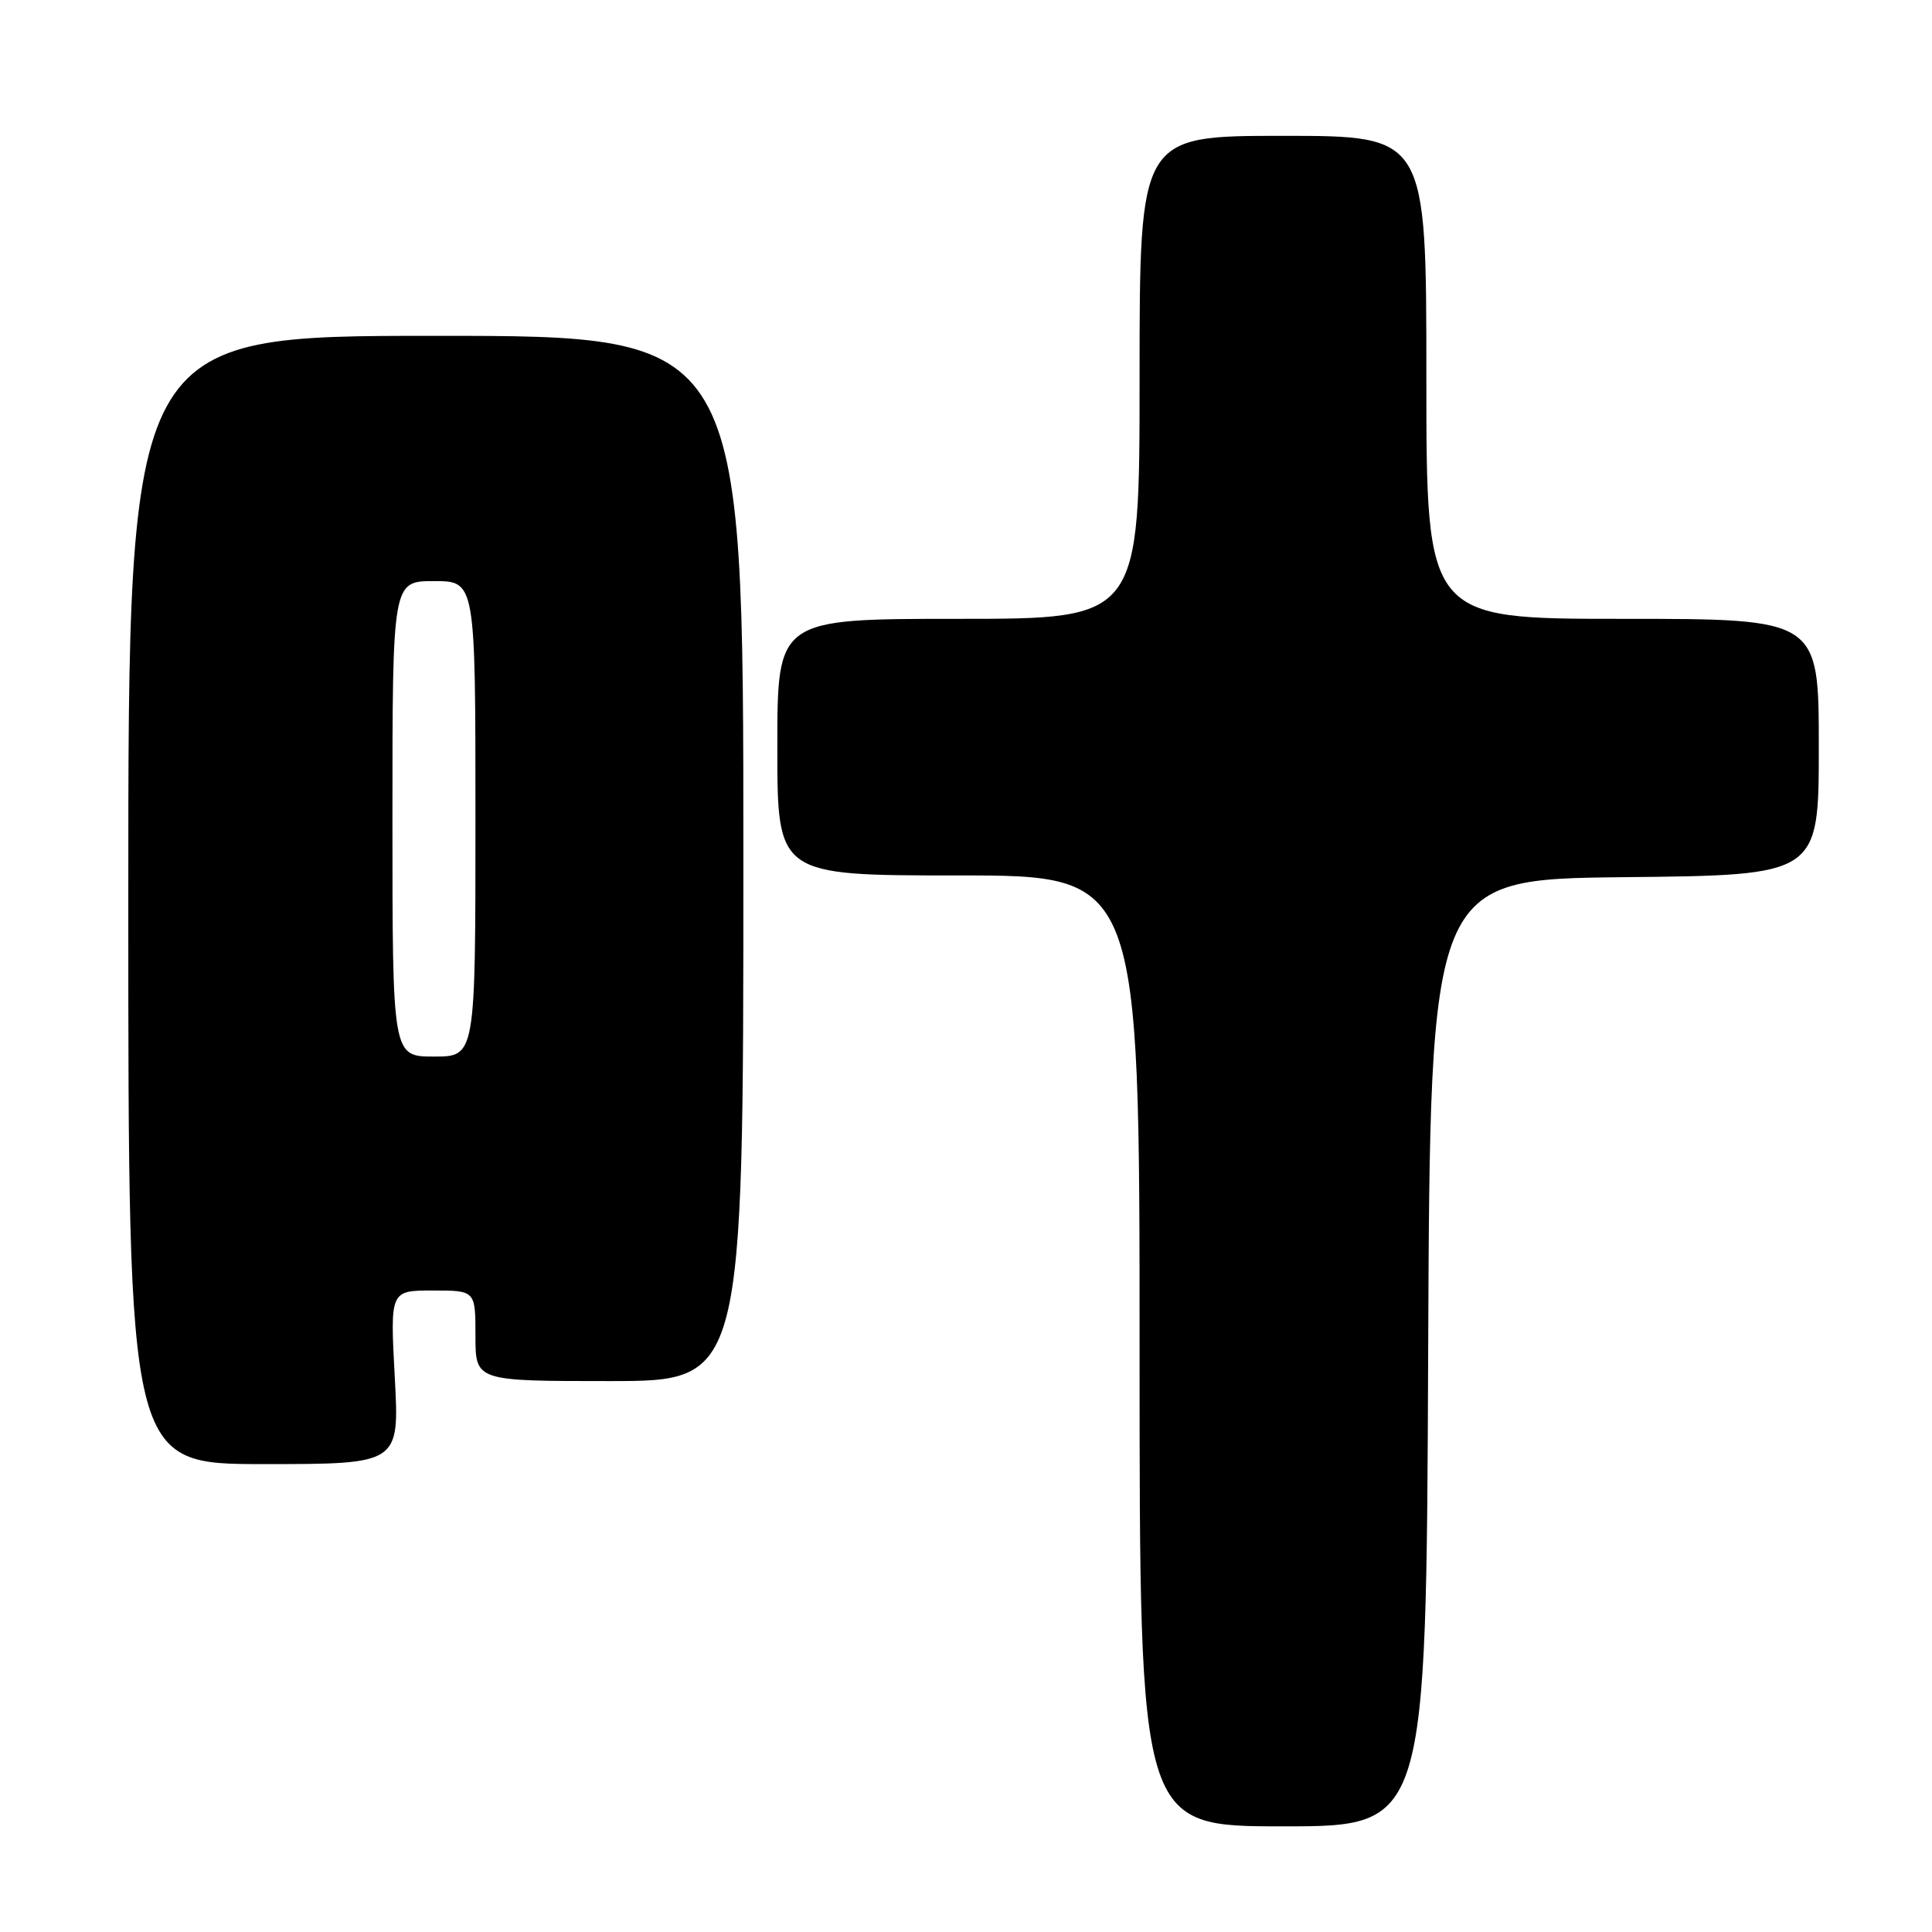 <?xml version="1.0" encoding="UTF-8" standalone="no"?>
<!DOCTYPE svg PUBLIC "-//W3C//DTD SVG 1.1//EN" "http://www.w3.org/Graphics/SVG/1.1/DTD/svg11.dtd" >
<svg xmlns="http://www.w3.org/2000/svg" xmlns:xlink="http://www.w3.org/1999/xlink" version="1.1" viewBox="0 0 256 256">
 <g >
 <path fill="currentColor"
d=" M 189.24 179.25 C 189.50 116.50 189.50 116.50 215.25 116.23 C 241.00 115.97 241.00 115.97 241.00 98.98 C 241.00 82.00 241.00 82.00 215.00 82.00 C 189.00 82.00 189.00 82.00 189.00 50.00 C 189.00 18.00 189.00 18.00 170.00 18.00 C 151.00 18.00 151.00 18.00 151.00 50.00 C 151.00 82.00 151.00 82.00 127.00 82.00 C 103.00 82.00 103.00 82.00 103.00 99.00 C 103.00 116.00 103.00 116.00 127.00 116.00 C 151.00 116.00 151.00 116.00 151.00 179.00 C 151.00 242.00 151.00 242.00 169.99 242.00 C 188.98 242.00 188.98 242.00 189.24 179.25 Z  M 52.31 182.50 C 51.69 171.00 51.69 171.00 57.35 171.00 C 63.00 171.00 63.00 171.00 63.00 177.00 C 63.00 183.00 63.00 183.00 80.75 183.00 C 98.50 183.00 98.50 183.00 98.50 113.75 C 98.50 44.50 98.50 44.50 57.75 44.50 C 17.00 44.50 17.00 44.50 17.00 119.25 C 17.00 194.00 17.00 194.00 34.96 194.00 C 52.93 194.00 52.93 194.00 52.31 182.50 Z  M 52.00 108.50 C 52.00 77.00 52.00 77.00 57.50 77.00 C 63.00 77.00 63.00 77.00 63.00 108.50 C 63.00 140.00 63.00 140.00 57.50 140.00 C 52.00 140.00 52.00 140.00 52.00 108.50 Z "/>
</g>
</svg>